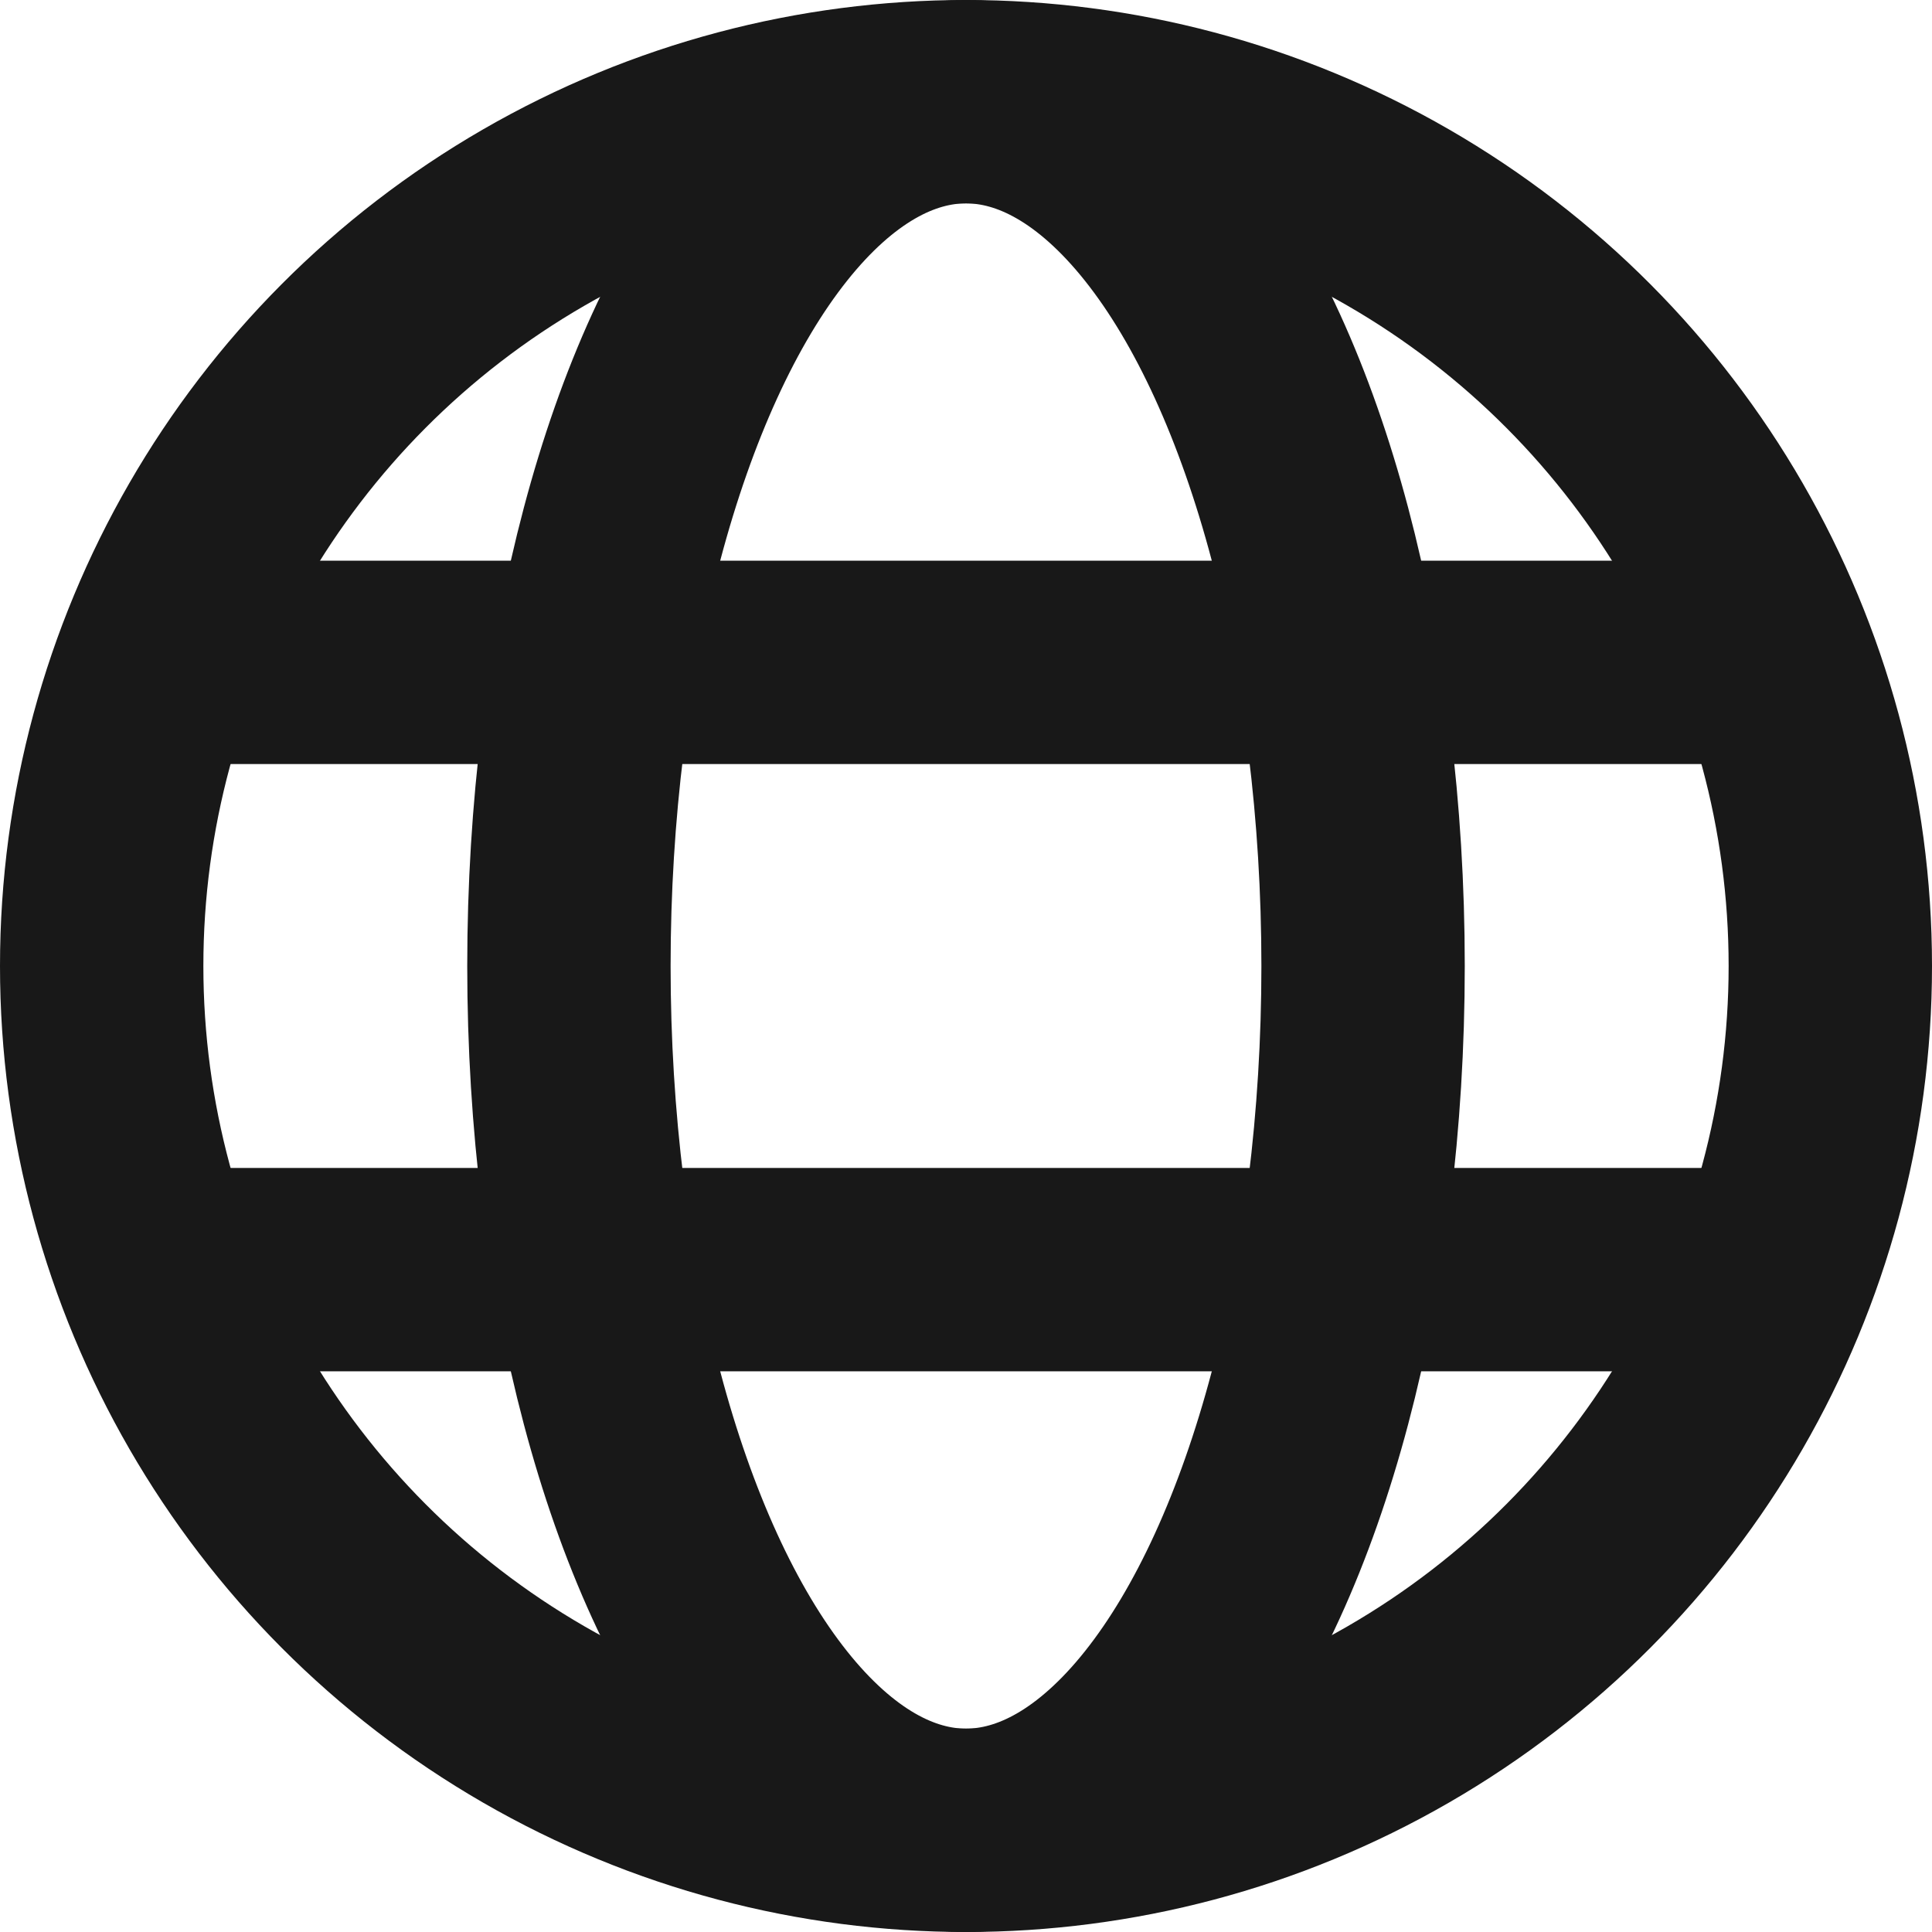 <?xml version="1.0" encoding="UTF-8"?>
<svg width="19px" height="19px" viewBox="0 0 19 19" version="1.1" xmlns="http://www.w3.org/2000/svg" xmlns:xlink="http://www.w3.org/1999/xlink">
    <title>icons8-globe</title>
    <g id="Mobile" stroke="none" stroke-width="1" fill="none" fill-rule="evenodd" stroke-linecap="round" stroke-linejoin="round">
        <g id="06_GNS_Solutions" transform="translate(-59, -1019)" stroke="#181818" stroke-width="2">
            <g id="icons8-globe" transform="translate(60, 1020)">
                <circle id="Oval" cx="8.5" cy="8.5" r="8.5"></circle>
                <ellipse id="Oval" cx="8.5" cy="8.5" rx="3.905" ry="8.5"></ellipse>
                <line x1="0.689" y1="5.514" x2="16.311" y2="5.514" id="Path"></line>
                <line x1="0.689" y1="11.486" x2="16.311" y2="11.486" id="Path"></line>
            </g>
        </g>
    </g>
</svg>